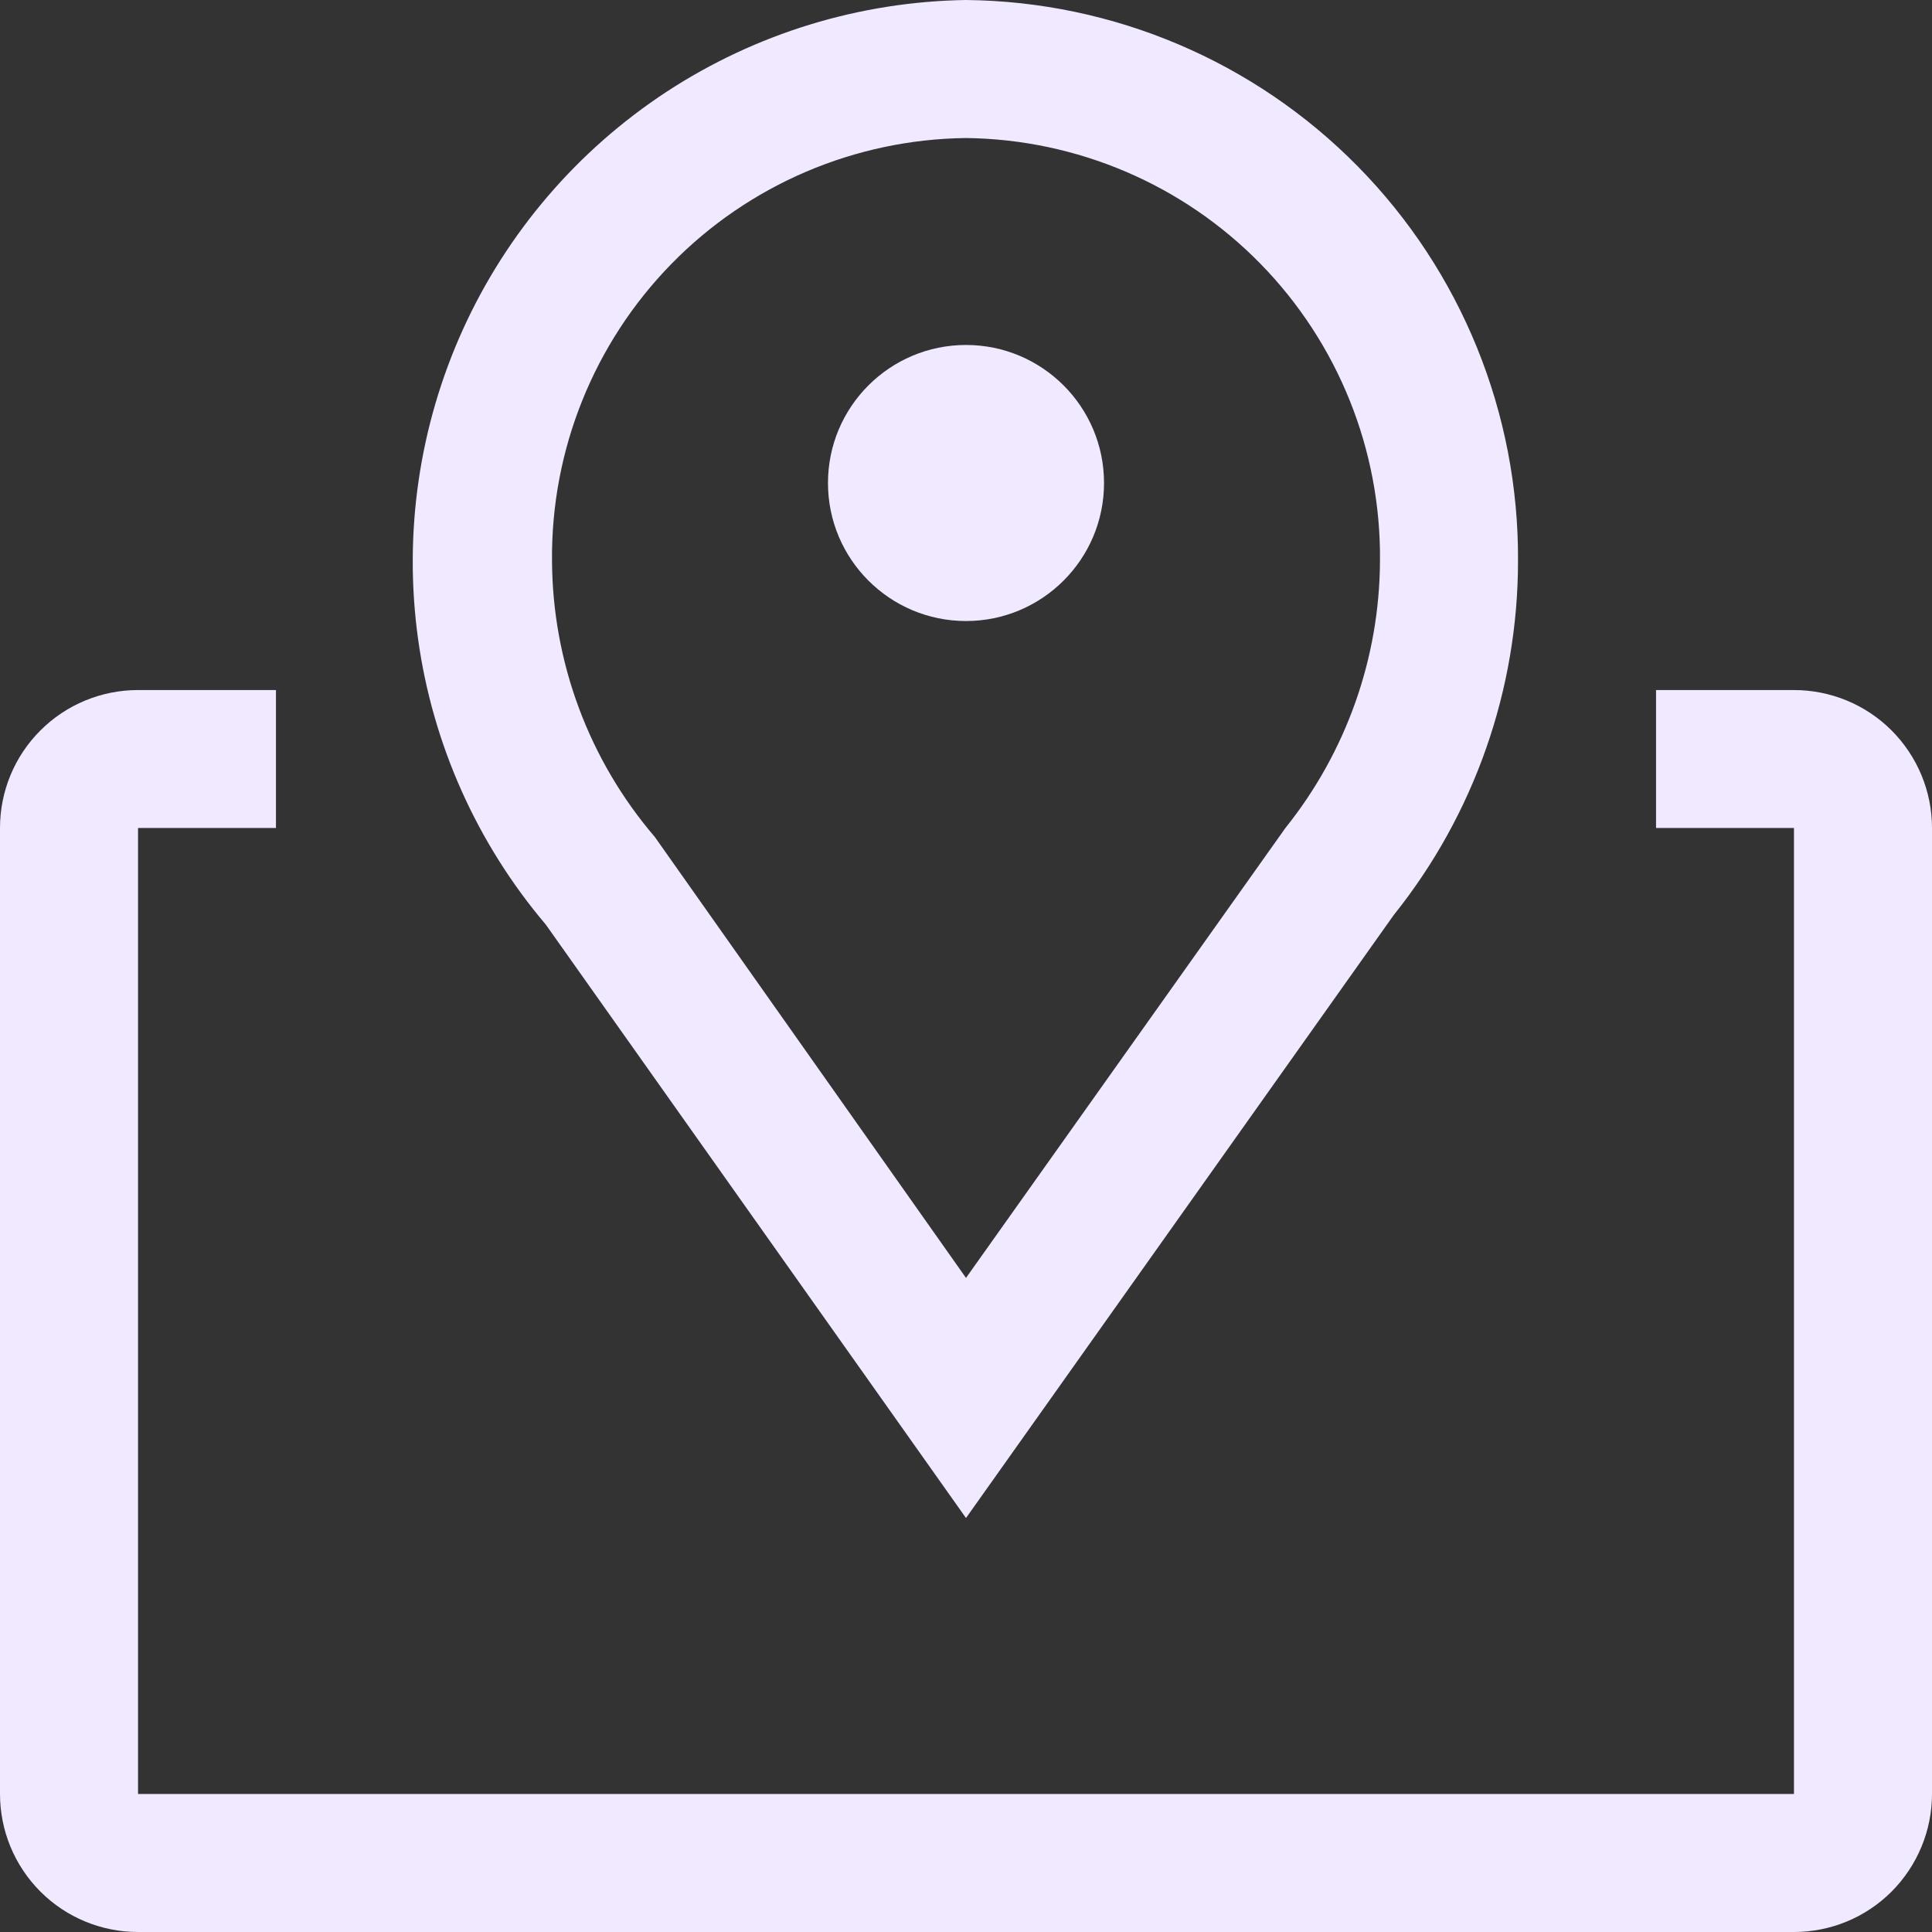 <svg xmlns="http://www.w3.org/2000/svg" width="18" height="18" viewBox="0 0 18 18" fill="none"><rect x="0" y="0" width="18" height="18" fill="#333333" stroke="none"/><path d="M9 14.143L5.085 8.614C4.444 7.858 4.031 6.935 3.895 5.953C3.759 4.97 3.904 3.97 4.314 3.067C4.724 2.165 5.383 1.397 6.212 0.854C7.042 0.311 8.009 0.015 9 0C10.374 0.014 11.687 0.571 12.651 1.551C13.615 2.53 14.151 3.852 14.143 5.226C14.143 6.425 13.735 7.589 12.986 8.524L9 14.143ZM9 1.286C7.966 1.298 6.979 1.719 6.256 2.458C5.533 3.197 5.133 4.193 5.143 5.226C5.148 6.17 5.487 7.081 6.101 7.798L9 11.906L11.976 7.714C12.542 7.008 12.853 6.131 12.857 5.226C12.867 4.193 12.467 3.197 11.744 2.458C11.021 1.719 10.034 1.298 9 1.286Z" fill="#F1E9FF"/><path d="M9 5.786C9.71 5.786 10.286 5.21 10.286 4.5C10.286 3.79 9.71 3.214 9 3.214C8.29 3.214 7.714 3.79 7.714 4.5C7.714 5.21 8.29 5.786 9 5.786Z" fill="#F1E9FF"/><path d="M16.714 6.429H15.429V7.714H16.714V16.714H1.286V7.714H2.571V6.429H1.286C0.945 6.429 0.618 6.564 0.377 6.805C0.135 7.046 0 7.373 0 7.714V16.714C0 17.055 0.135 17.382 0.377 17.624C0.618 17.865 0.945 18 1.286 18H16.714C17.055 18 17.382 17.865 17.623 17.624C17.864 17.382 18 17.055 18 16.714V7.714C18 7.373 17.864 7.046 17.623 6.805C17.382 6.564 17.055 6.429 16.714 6.429Z" fill="#F1E9FF"/></svg>